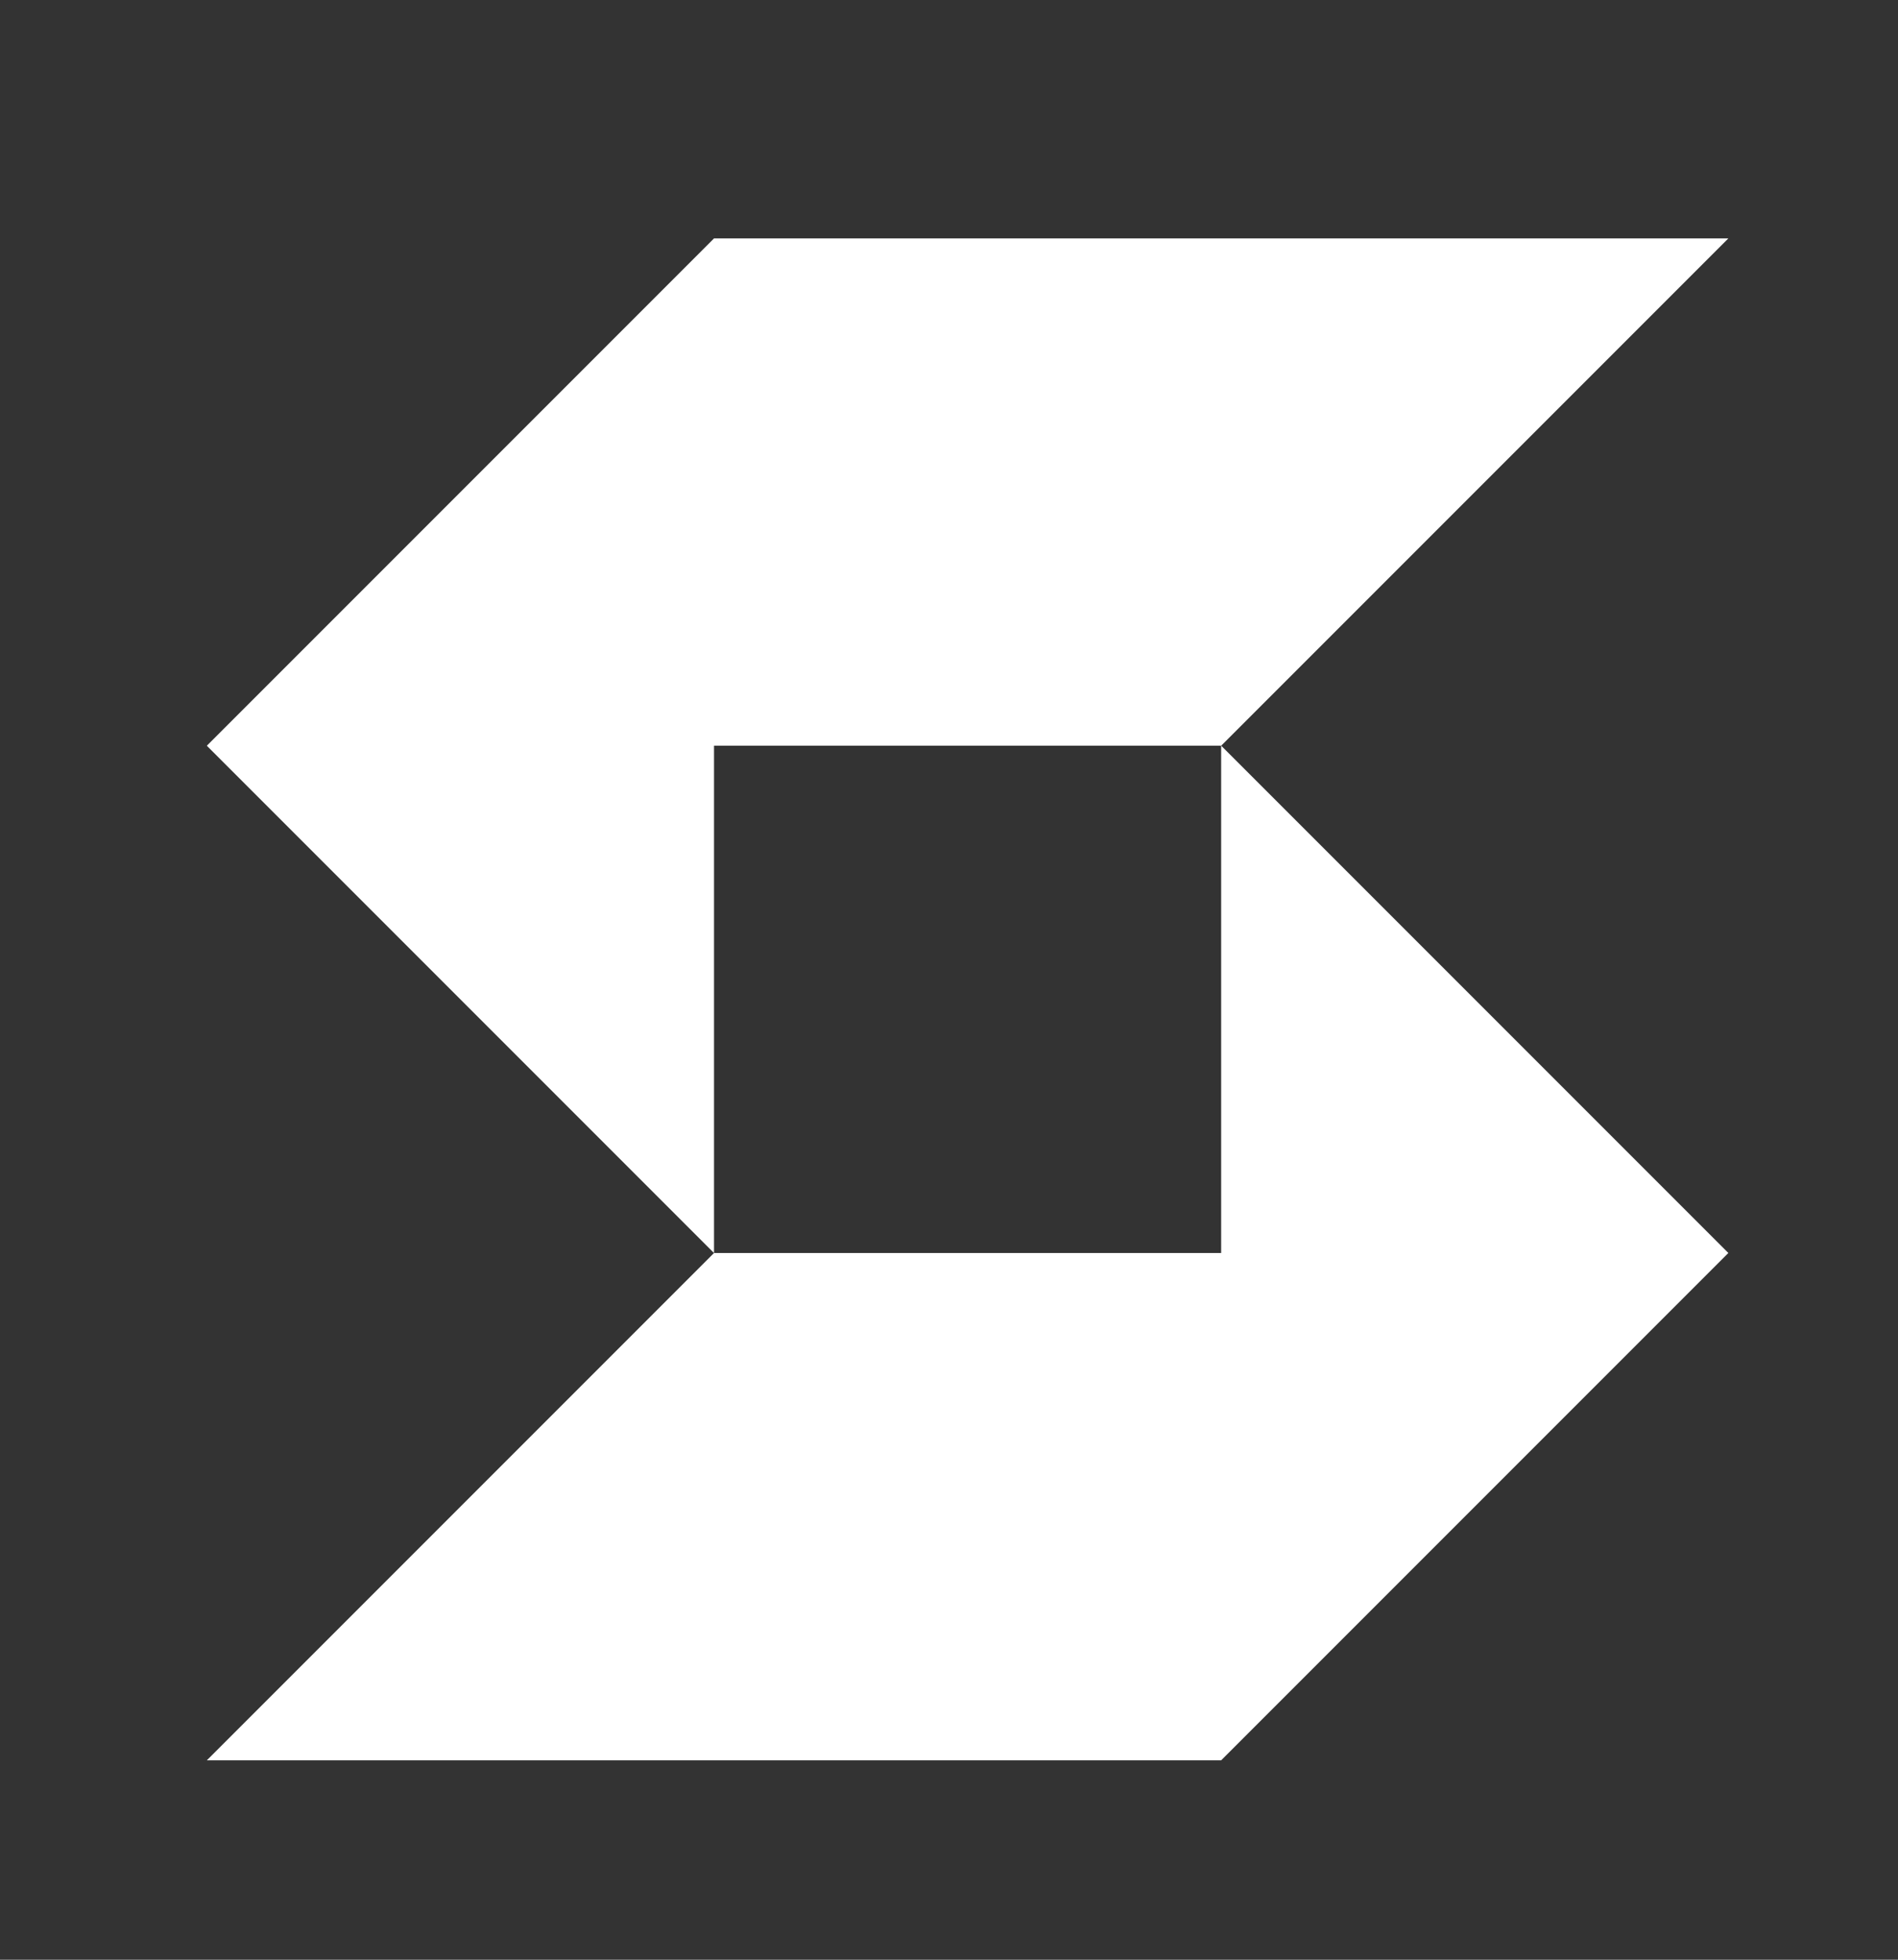 <!-- Generated by IcoMoon.io -->
<svg version="1.1" xmlns="http://www.w3.org/2000/svg" width="31" height="32" viewBox="0 0 31 32">
<rect x="0" y="0" width="31" height="32" fill="#333333" stroke="none"/>
<path fill="#fff" d="M3.378 28.744l8.284-8.284h8.283v-8.284l8.284 8.284-8.284 8.284h-16.567z"></path>
<path fill="#fff" d="M3.378 12.177l8.284 8.284v-8.284h8.283l8.284-8.284h-16.567l-8.284 8.284z"></path>
</svg>
